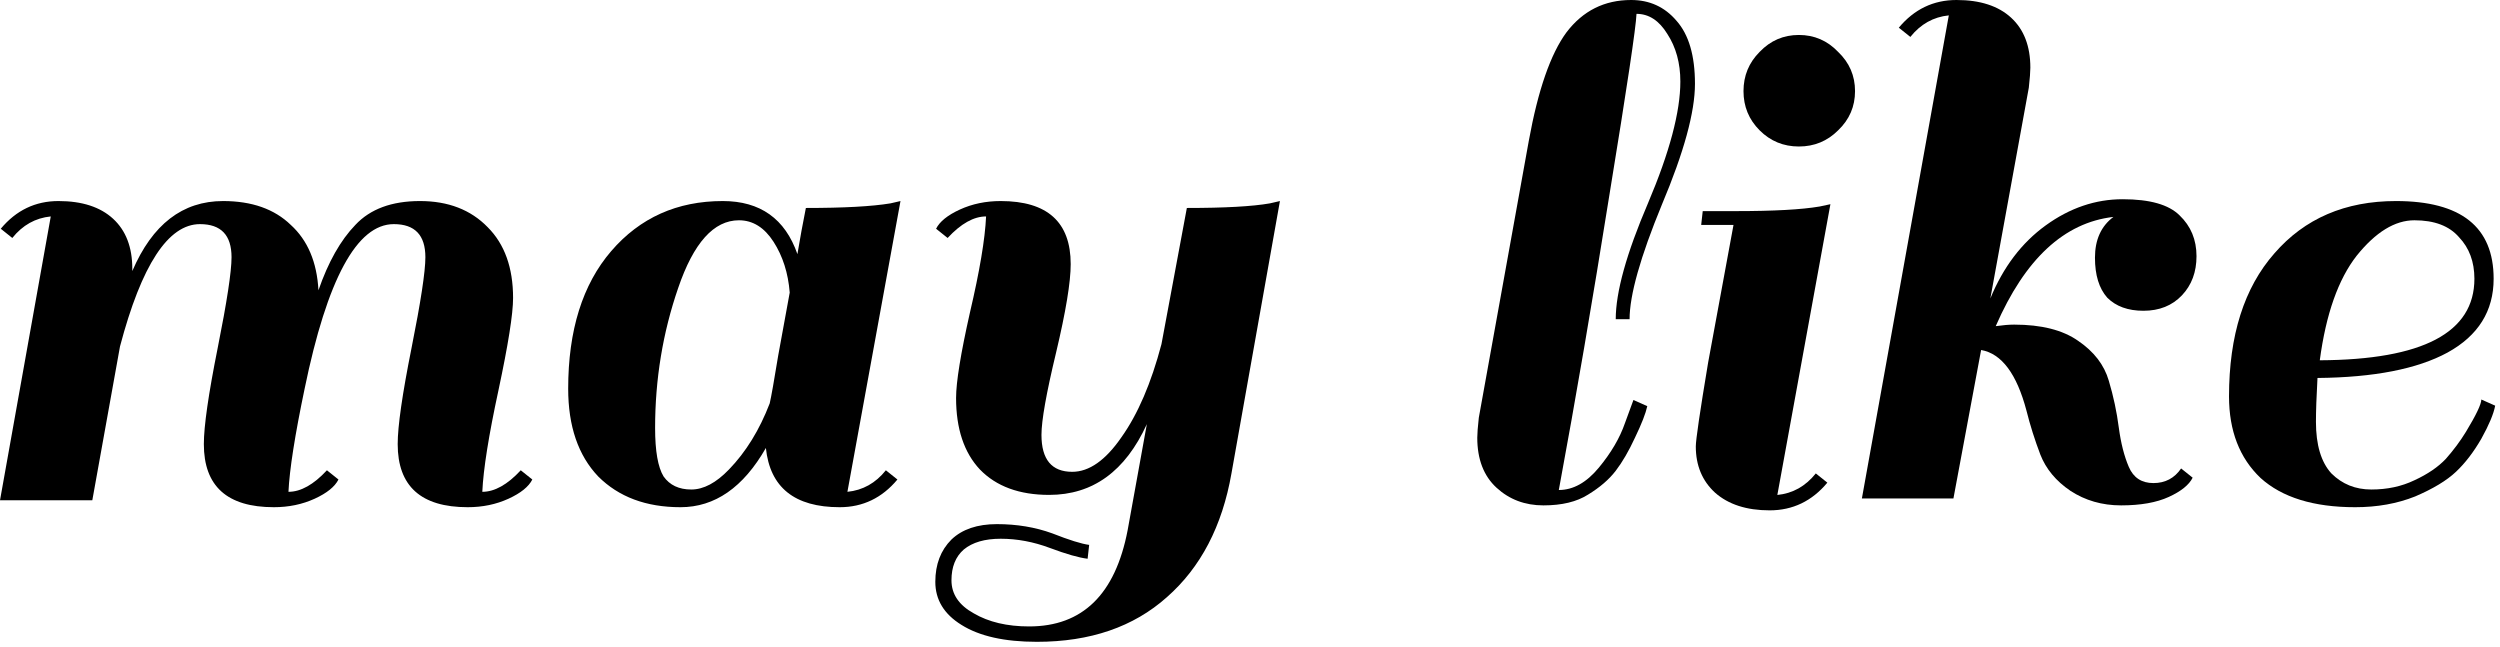 <svg width="286" height="74" viewBox="0 0 286 74" fill="none" xmlns="http://www.w3.org/2000/svg">
<path d="M33 56.264C34.408 56.264 35.875 55.443 37.4 53.8L38.72 54.856C38.309 55.677 37.4 56.411 35.992 57.056C34.584 57.701 33.029 58.024 31.328 58.024C25.989 58.024 23.32 55.619 23.32 50.808C23.32 48.755 23.848 45.088 24.904 39.808C25.96 34.528 26.488 31.067 26.488 29.424C26.488 26.901 25.285 25.64 22.88 25.64C19.243 25.64 16.192 30.304 13.728 39.632L10.56 57.232H0L5.808 24.76C4.048 24.936 2.581 25.757 1.408 27.224L0.088 26.168C1.848 24.056 4.048 23 6.688 23C9.387 23 11.469 23.675 12.936 25.024C14.403 26.373 15.136 28.28 15.136 30.744V31.008C17.424 25.669 20.885 23 25.52 23C28.805 23 31.387 23.909 33.264 25.728C35.2 27.488 36.256 29.981 36.432 33.208C37.547 29.981 38.955 27.488 40.656 25.728C42.357 23.909 44.821 23 48.048 23C51.275 23 53.856 23.997 55.792 25.992C57.728 27.928 58.696 30.627 58.696 34.088C58.696 35.907 58.139 39.427 57.024 44.648C55.909 49.811 55.293 53.683 55.176 56.264C56.584 56.264 58.051 55.443 59.576 53.8L60.896 54.856C60.485 55.677 59.576 56.411 58.168 57.056C56.76 57.701 55.205 58.024 53.504 58.024C48.165 58.024 45.496 55.619 45.496 50.808C45.496 48.755 46.024 45.088 47.08 39.808C48.136 34.528 48.664 31.067 48.664 29.424C48.664 26.901 47.461 25.64 45.056 25.64C40.832 25.64 37.429 31.917 34.848 44.472C33.733 49.811 33.117 53.741 33 56.264Z" fill="black"/>
<path d="M96.064 58.024C90.901 58.024 88.085 55.765 87.616 51.248C85.035 55.765 81.779 58.024 77.848 58.024C73.917 58.024 70.779 56.851 68.432 54.504C66.144 52.099 65 48.755 65 44.472C65 37.784 66.643 32.533 69.928 28.72C73.213 24.907 77.467 23 82.688 23C86.971 23 89.816 25.024 91.224 29.072C91.517 27.312 91.84 25.552 92.192 23.792C96.533 23.792 99.76 23.616 101.872 23.264L103.016 23L96.944 56.264C98.704 56.088 100.171 55.267 101.344 53.8L102.664 54.856C100.904 56.968 98.704 58.024 96.064 58.024ZM74.944 48.96C74.944 51.6 75.267 53.448 75.912 54.504C76.616 55.501 77.672 56 79.08 56C80.488 56 81.925 55.237 83.392 53.712C85.328 51.717 86.883 49.195 88.056 46.144C88.232 45.381 88.555 43.563 89.024 40.688C89.552 37.755 89.992 35.349 90.344 33.472C90.168 31.243 89.552 29.307 88.496 27.664C87.44 26.021 86.12 25.2 84.536 25.2C81.661 25.2 79.344 27.781 77.584 32.944C75.824 38.048 74.944 43.387 74.944 48.96Z" fill="black"/>
<path d="M112.808 24.76C111.4 24.76 109.933 25.581 108.408 27.224L107.088 26.168C107.499 25.347 108.408 24.613 109.816 23.968C111.224 23.323 112.779 23 114.48 23C119.819 23 122.488 25.405 122.488 30.216C122.488 32.269 121.931 35.643 120.816 40.336C119.701 44.971 119.144 48.109 119.144 49.752C119.144 52.568 120.317 53.976 122.664 53.976C124.6 53.976 126.477 52.656 128.296 50.016C130.173 47.376 131.699 43.827 132.872 39.368L135.776 23.792C140.117 23.792 143.285 23.616 145.28 23.264L146.424 23L140.88 54.152C139.824 60.195 137.36 64.917 133.488 68.32C129.675 71.723 124.717 73.424 118.616 73.424C114.92 73.424 112.045 72.779 109.992 71.488C107.997 70.256 107 68.613 107 66.56C107 64.565 107.616 62.952 108.848 61.72C110.08 60.547 111.811 59.96 114.04 59.96C116.328 59.96 118.44 60.312 120.376 61.016C122.312 61.779 123.72 62.219 124.6 62.336L124.424 63.92C123.427 63.803 121.989 63.392 120.112 62.688C118.235 61.984 116.357 61.632 114.48 61.632C112.661 61.632 111.253 62.043 110.256 62.864C109.317 63.685 108.848 64.859 108.848 66.384C108.848 67.968 109.699 69.229 111.4 70.168C113.101 71.165 115.213 71.664 117.736 71.664C123.837 71.664 127.592 67.997 129 60.664L131.2 48.52C128.736 53.917 125.011 56.616 120.024 56.616C116.621 56.616 113.981 55.648 112.104 53.712C110.285 51.776 109.376 49.048 109.376 45.528C109.376 43.709 109.904 40.453 110.96 35.76C112.075 31.008 112.691 27.341 112.808 24.76Z" fill="black"/>
<path d="M184.84 53.856C184.077 54.853 183.021 55.763 181.672 56.584C180.381 57.405 178.68 57.816 176.568 57.816C174.456 57.816 172.667 57.141 171.2 55.792C169.733 54.443 169 52.536 169 50.072C169 49.603 169.059 48.84 169.176 47.784L174.896 16.104C175.952 10.296 177.389 6.16 179.208 3.696C181.085 1.232 183.549 0 186.6 0C188.712 0 190.443 0.792 191.792 2.376C193.2 3.96 193.904 6.365 193.904 9.592C193.904 12.819 192.643 17.424 190.12 23.408C187.656 29.392 186.424 33.763 186.424 36.52H184.84C184.84 33.411 186.072 28.981 188.536 23.232C191 17.424 192.232 12.789 192.232 9.328C192.232 7.216 191.733 5.397 190.736 3.872C189.797 2.347 188.624 1.584 187.216 1.584C187.157 3.109 186.131 9.973 184.136 22.176C182.2 34.32 180.264 45.613 178.328 56.056C179.971 56.056 181.496 55.205 182.904 53.504C184.312 51.803 185.309 50.101 185.896 48.4L186.864 45.76L188.448 46.464C188.272 47.285 187.803 48.488 187.04 50.072C186.336 51.597 185.603 52.859 184.84 53.856Z" fill="black"/>
<path d="M209.048 55.216C207.288 57.328 205.088 58.384 202.448 58.384C199.808 58.384 197.725 57.709 196.2 56.36C194.733 55.011 194 53.251 194 51.08C194 50.317 194.469 47.12 195.408 41.488L198.312 25.736H194.616L194.792 24.152H198.576C202.917 24.152 206.115 23.976 208.168 23.624L209.4 23.36L203.328 56.624C205.088 56.448 206.555 55.627 207.728 54.16L209.048 55.216ZM201.304 14.912C200.072 13.68 199.456 12.184 199.456 10.424C199.456 8.664 200.072 7.168 201.304 5.936C202.536 4.645 204.032 4 205.792 4C207.552 4 209.048 4.645 210.28 5.936C211.571 7.168 212.216 8.664 212.216 10.424C212.216 12.184 211.571 13.68 210.28 14.912C209.048 16.144 207.552 16.76 205.792 16.76C204.032 16.76 202.536 16.144 201.304 14.912Z" fill="black"/>
<path d="M226.64 40.04L223.472 57.024H213L222.944 1.76C221.184 1.936 219.717 2.757 218.544 4.224L217.224 3.168C218.984 1.056 221.184 0 223.824 0C226.523 0 228.605 0.675 230.072 2.024C231.539 3.373 232.272 5.28 232.272 7.744C232.272 8.213 232.213 8.976 232.096 10.032C230.747 17.483 229.28 25.52 227.696 34.144C229.163 30.565 231.275 27.779 234.032 25.784C236.789 23.789 239.723 22.792 242.832 22.792C245.941 22.792 248.112 23.408 249.344 24.64C250.635 25.872 251.28 27.427 251.28 29.304C251.28 31.123 250.723 32.619 249.608 33.792C248.493 34.965 247.027 35.552 245.208 35.552C243.448 35.552 242.069 35.053 241.072 34.056C240.133 33 239.664 31.475 239.664 29.48C239.664 27.427 240.368 25.872 241.776 24.816C236.144 25.461 231.656 29.627 228.312 37.312C229.133 37.195 229.837 37.136 230.424 37.136C233.533 37.136 235.968 37.752 237.728 38.984C239.547 40.216 240.72 41.741 241.248 43.56C241.776 45.32 242.157 47.109 242.392 48.928C242.627 50.688 243.008 52.184 243.536 53.416C244.064 54.648 245.003 55.264 246.352 55.264C247.701 55.264 248.757 54.707 249.52 53.592L250.84 54.648C250.429 55.469 249.52 56.203 248.112 56.848C246.704 57.493 244.885 57.816 242.656 57.816C240.485 57.816 238.549 57.259 236.848 56.144C235.205 55.029 234.061 53.651 233.416 52.008C232.771 50.307 232.243 48.635 231.832 46.992C230.717 42.768 228.987 40.451 226.64 40.04Z" fill="black"/>
<path d="M274.096 23C281.547 23 285.272 25.963 285.272 31.888C285.272 35.584 283.512 38.4 279.992 40.336C276.531 42.213 271.573 43.181 265.12 43.24C265.003 45.352 264.944 47.024 264.944 48.256C264.944 50.896 265.531 52.861 266.704 54.152C267.936 55.384 269.461 56 271.28 56C273.099 56 274.741 55.648 276.208 54.944C277.733 54.24 278.936 53.419 279.816 52.48C280.696 51.483 281.459 50.456 282.104 49.4C283.277 47.464 283.864 46.232 283.864 45.704L285.448 46.408C285.272 47.347 284.744 48.608 283.864 50.192C282.984 51.717 282.016 52.979 280.96 53.976C279.904 54.973 278.349 55.912 276.296 56.792C274.243 57.613 271.955 58.024 269.432 58.024C264.68 58.024 261.072 56.909 258.608 54.68C256.203 52.392 255 49.283 255 45.352C255 38.371 256.731 32.915 260.192 28.984C263.653 24.995 268.288 23 274.096 23ZM283.072 31.888C283.072 29.952 282.485 28.368 281.312 27.136C280.197 25.845 278.496 25.2 276.208 25.2C273.979 25.2 271.779 26.549 269.608 29.248C267.496 31.947 266.088 35.936 265.384 41.216C277.176 41.157 283.072 38.048 283.072 31.888Z" fill="black"/>
</svg>
